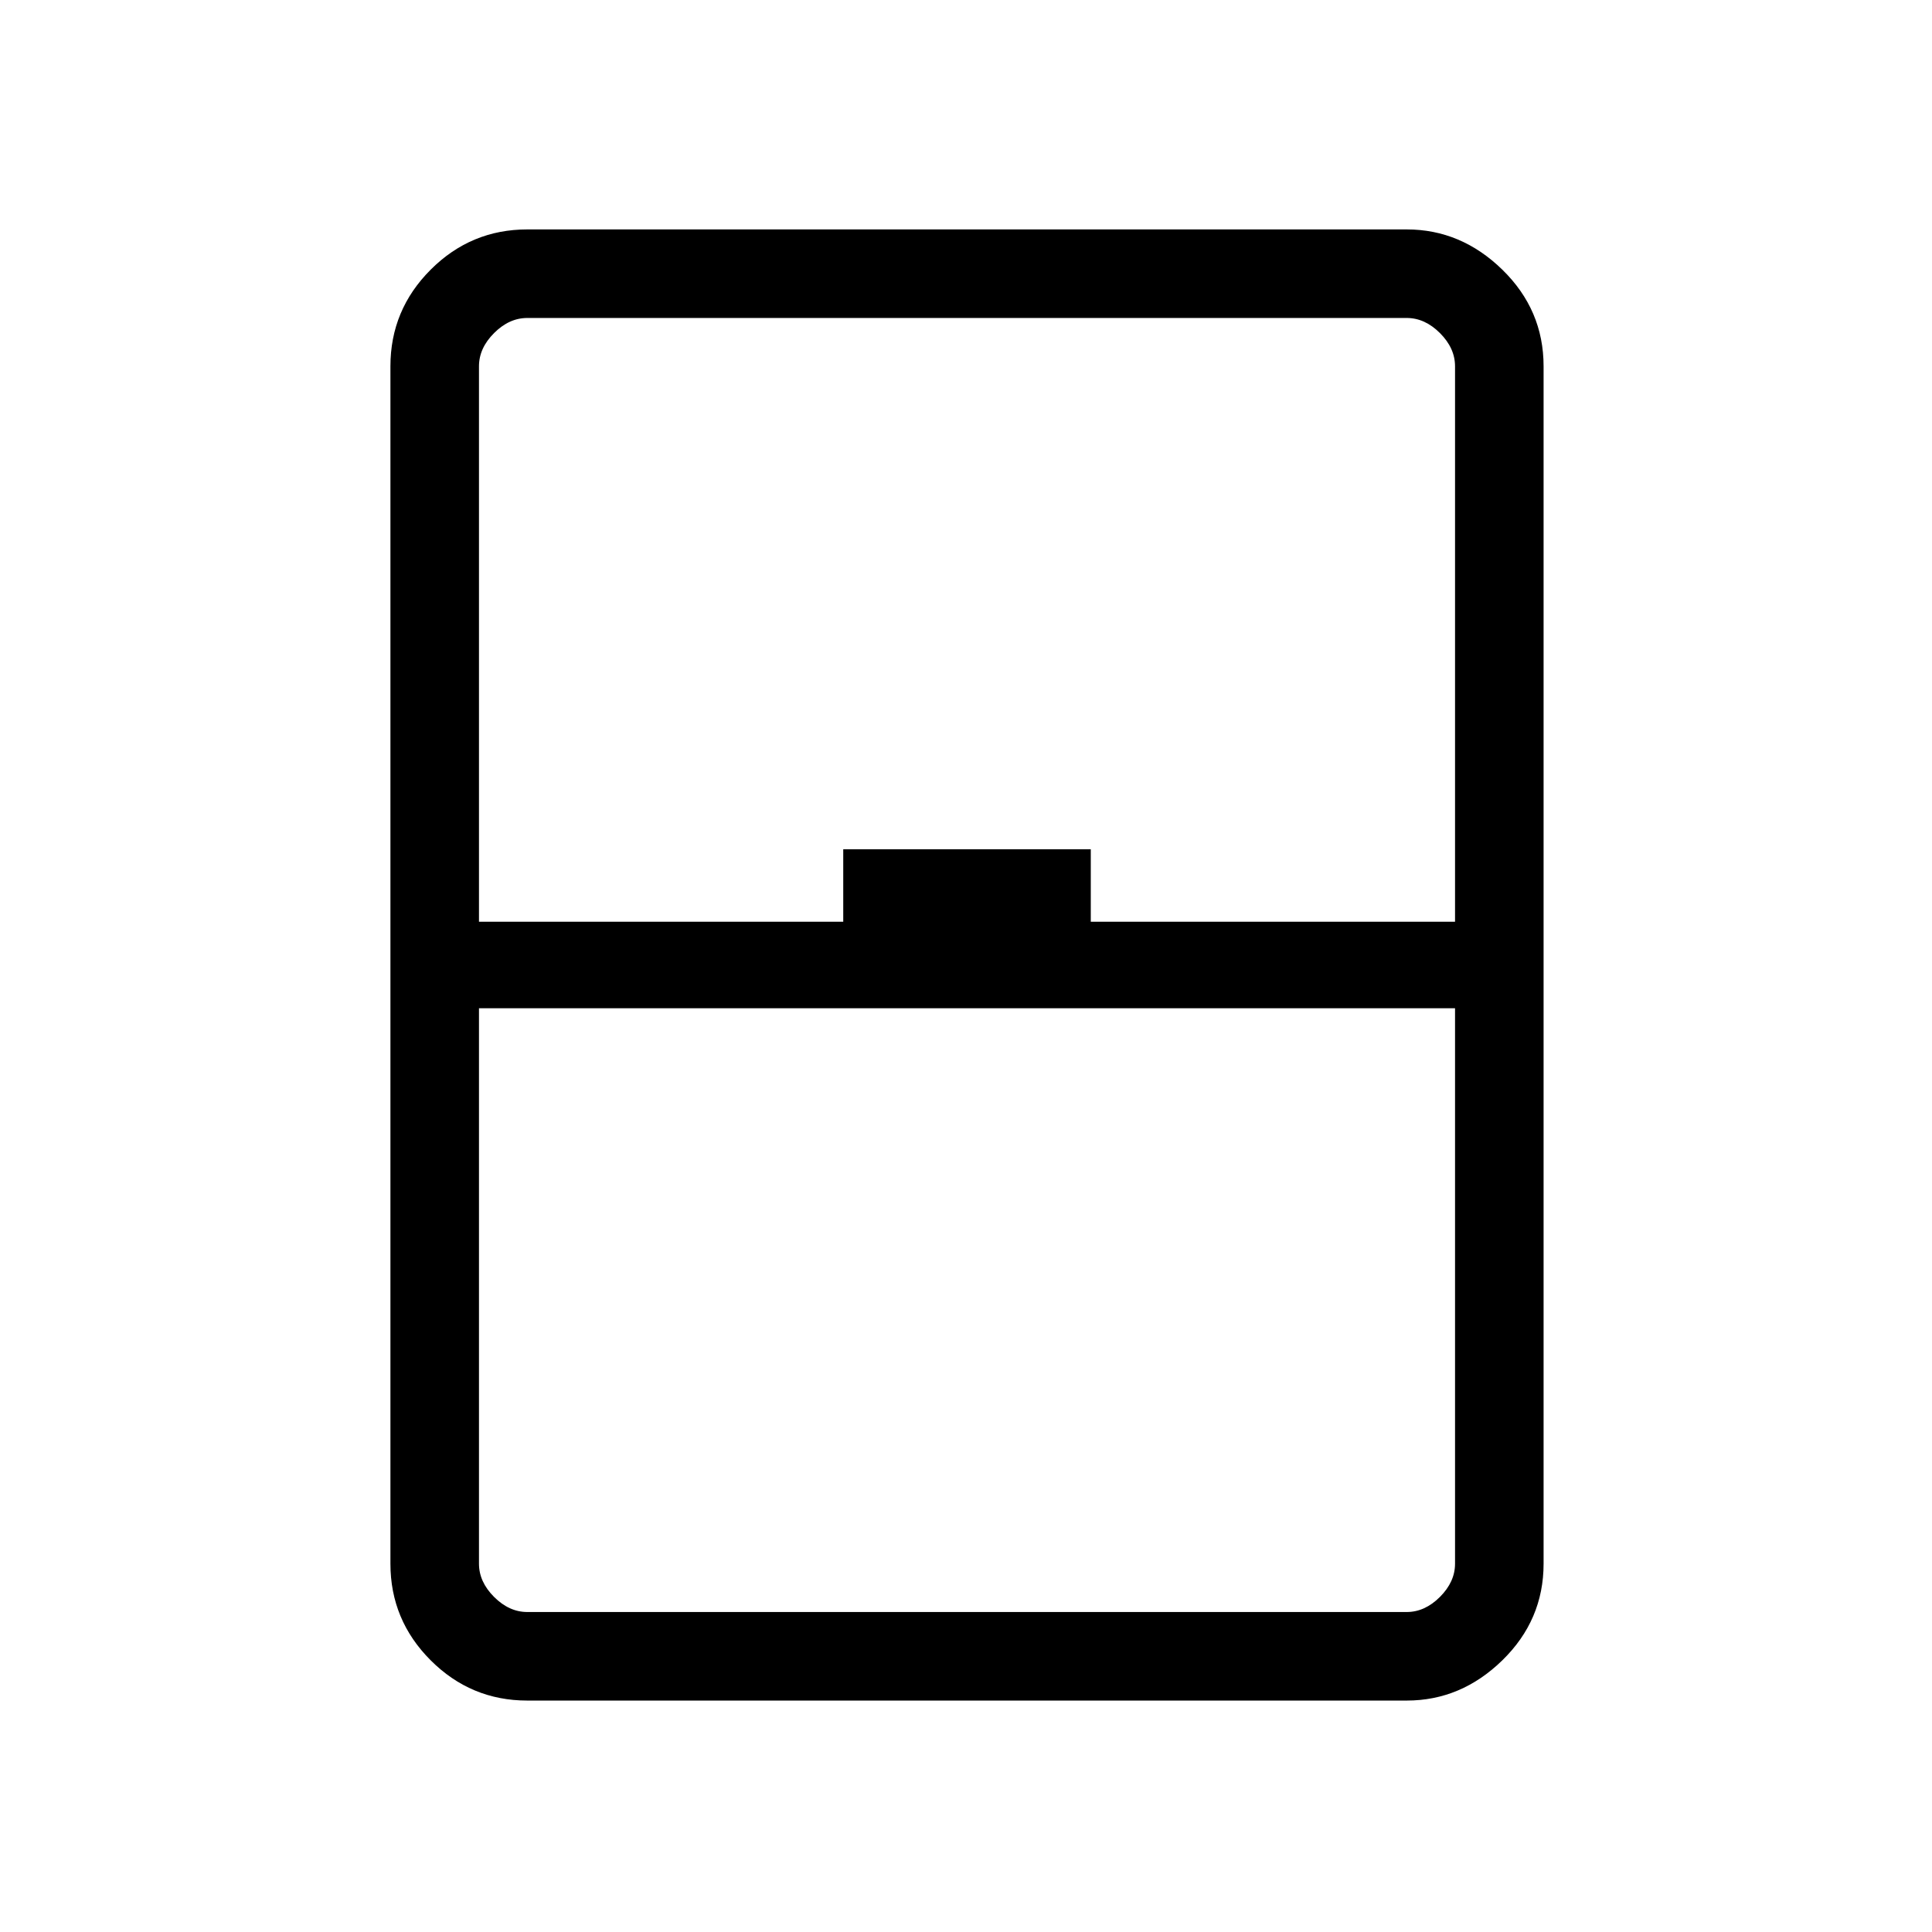 <svg xmlns="http://www.w3.org/2000/svg" height="48" width="48"><path d="M13.1 42.25q-1.4 0-2.4-1t-1-2.4V9.1q0-1.4 1-2.4t2.4-1h21.85q1.35 0 2.375 1t1.025 2.4v29.75q0 1.4-1.025 2.4t-2.375 1ZM11.9 22.9h9.05v-1.8h6.15v1.8h9.05V9.1q0-.45-.375-.825Q35.4 7.9 34.95 7.9H13.1q-.45 0-.825.375-.375.375-.375.825Zm0 2.15v13.8q0 .45.375.825.375.375.825.375h21.85q.45 0 .825-.375.375-.375.375-.825v-13.8Zm0 15H36.15 11.9Z"/></svg>